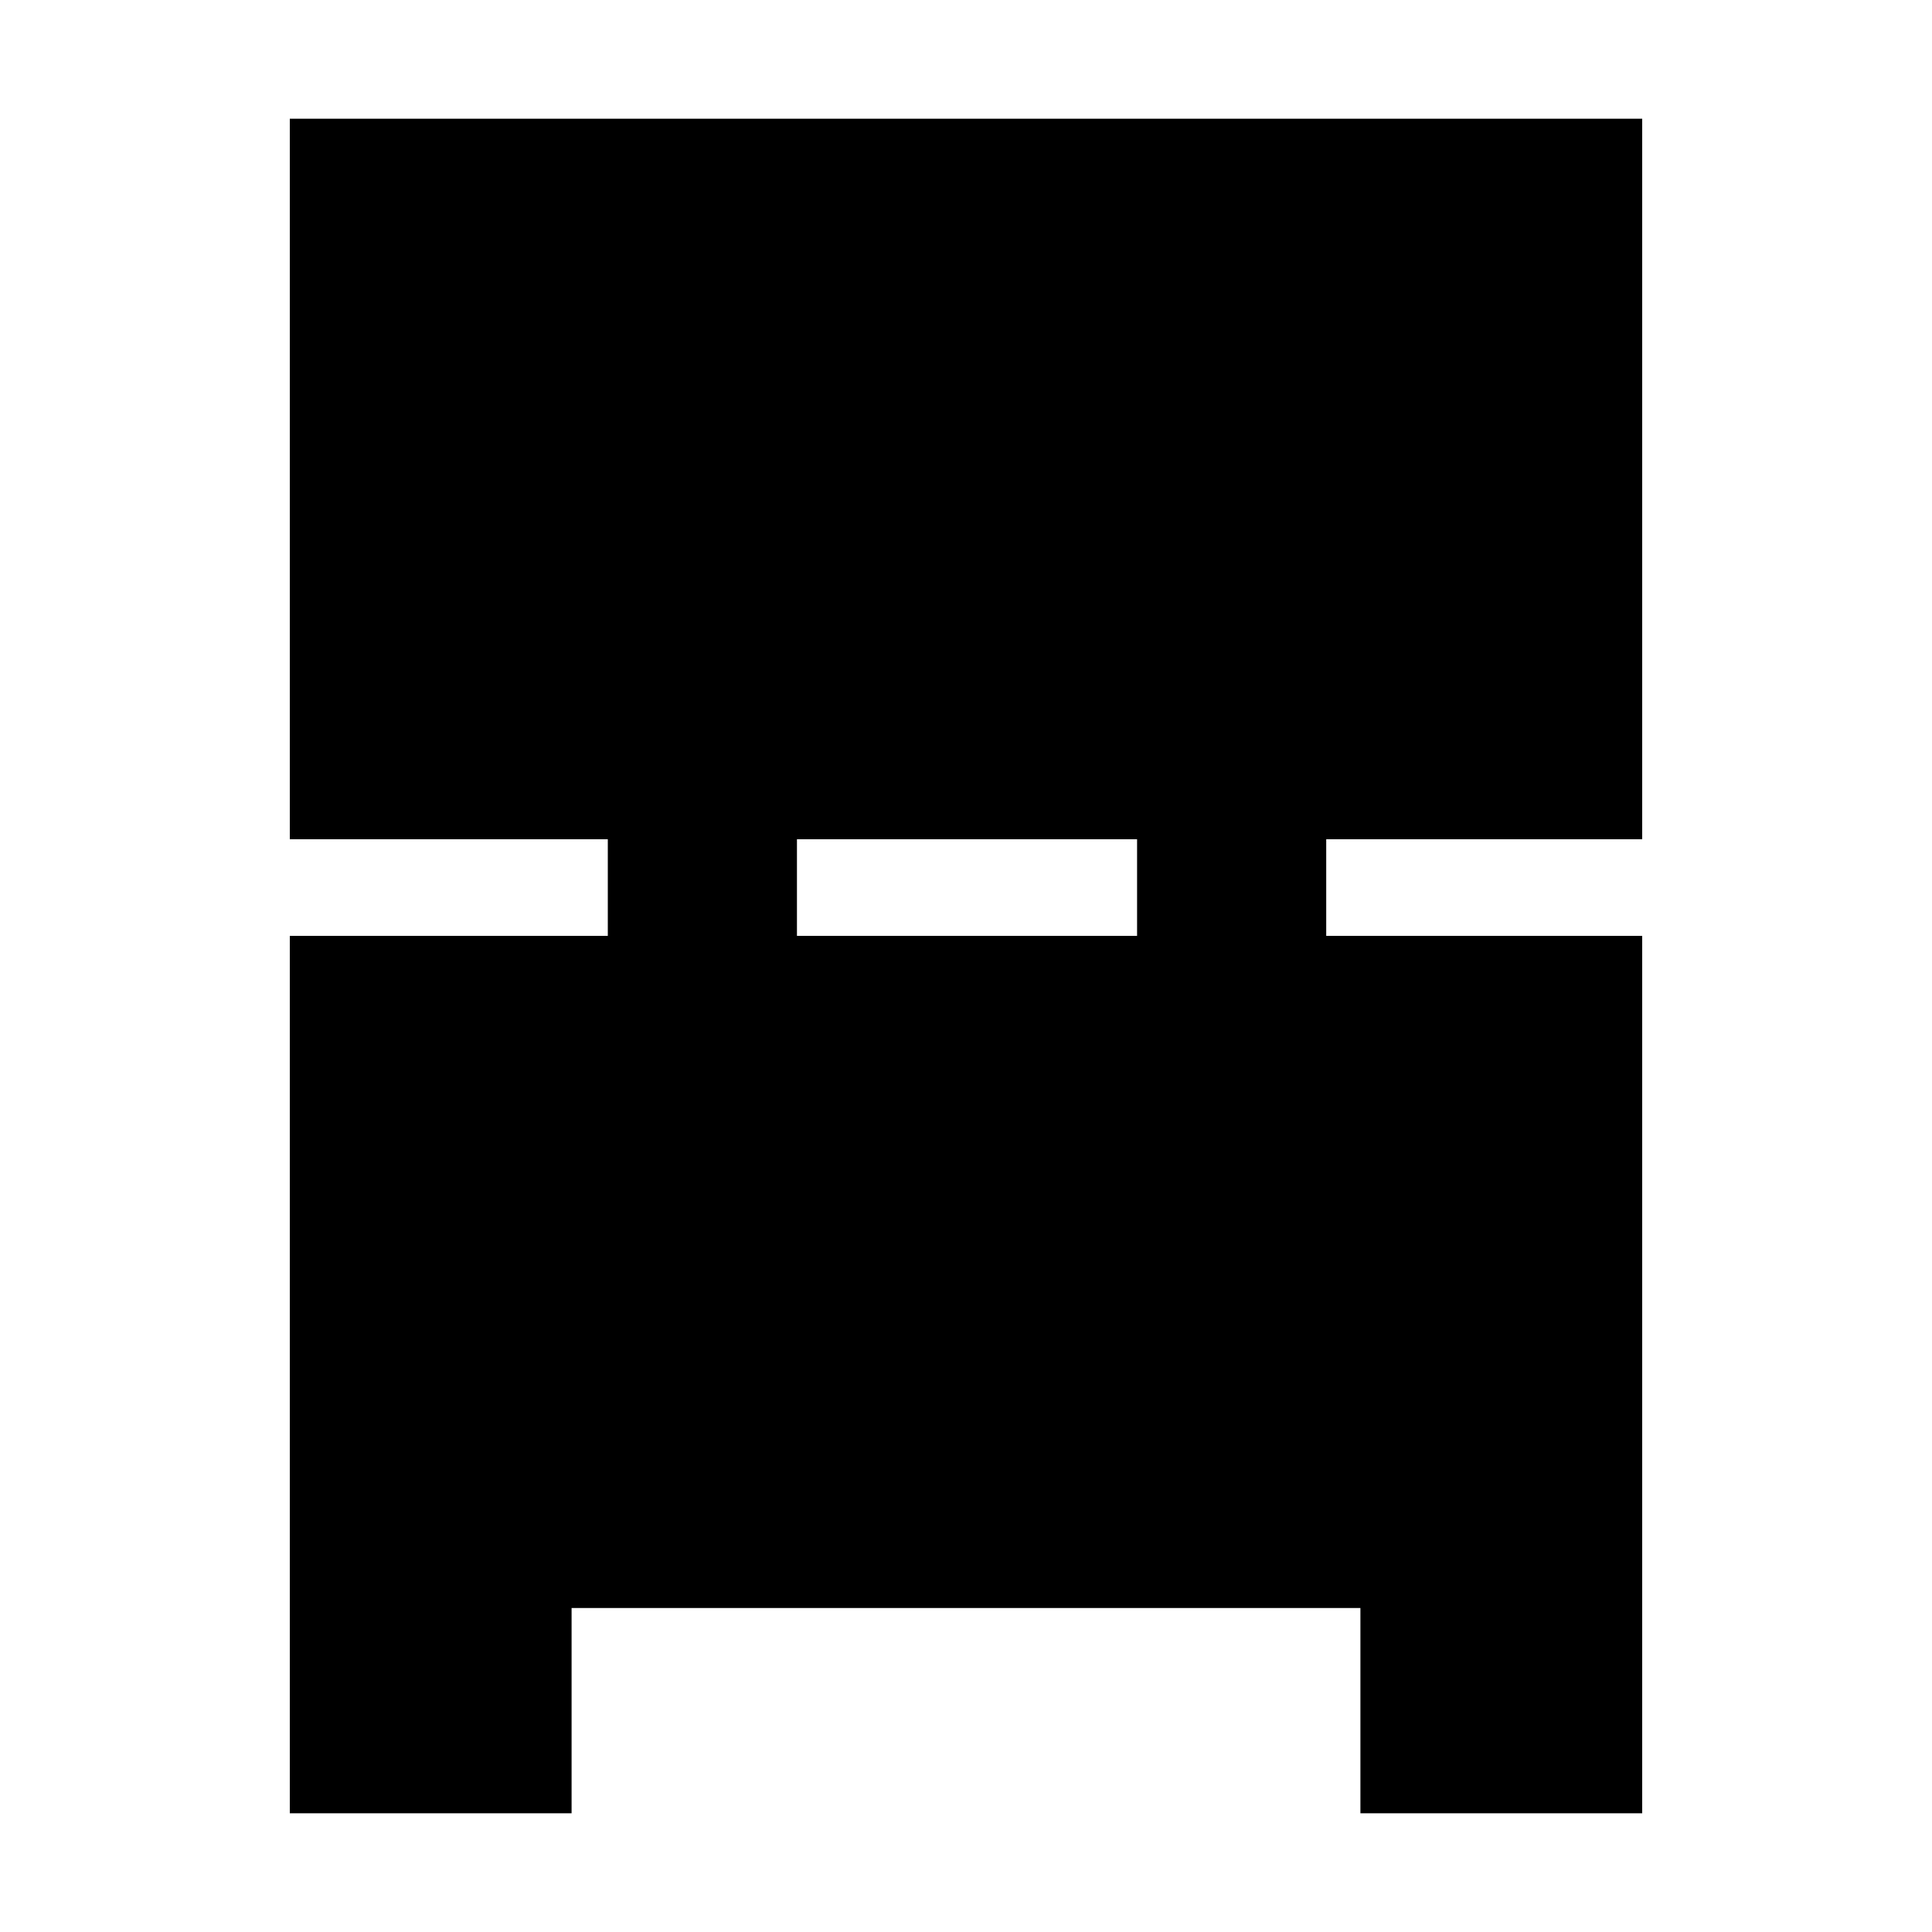<svg xmlns="http://www.w3.org/2000/svg" height="20" width="20"><path d="M3 18.771V9.688H6.292V8.688H3V1.229H17V8.688H13.729V9.688H17V18.771H14.083V16.646H5.917V18.771ZM8.25 9.688H11.771V8.688H8.25Z"/></svg>